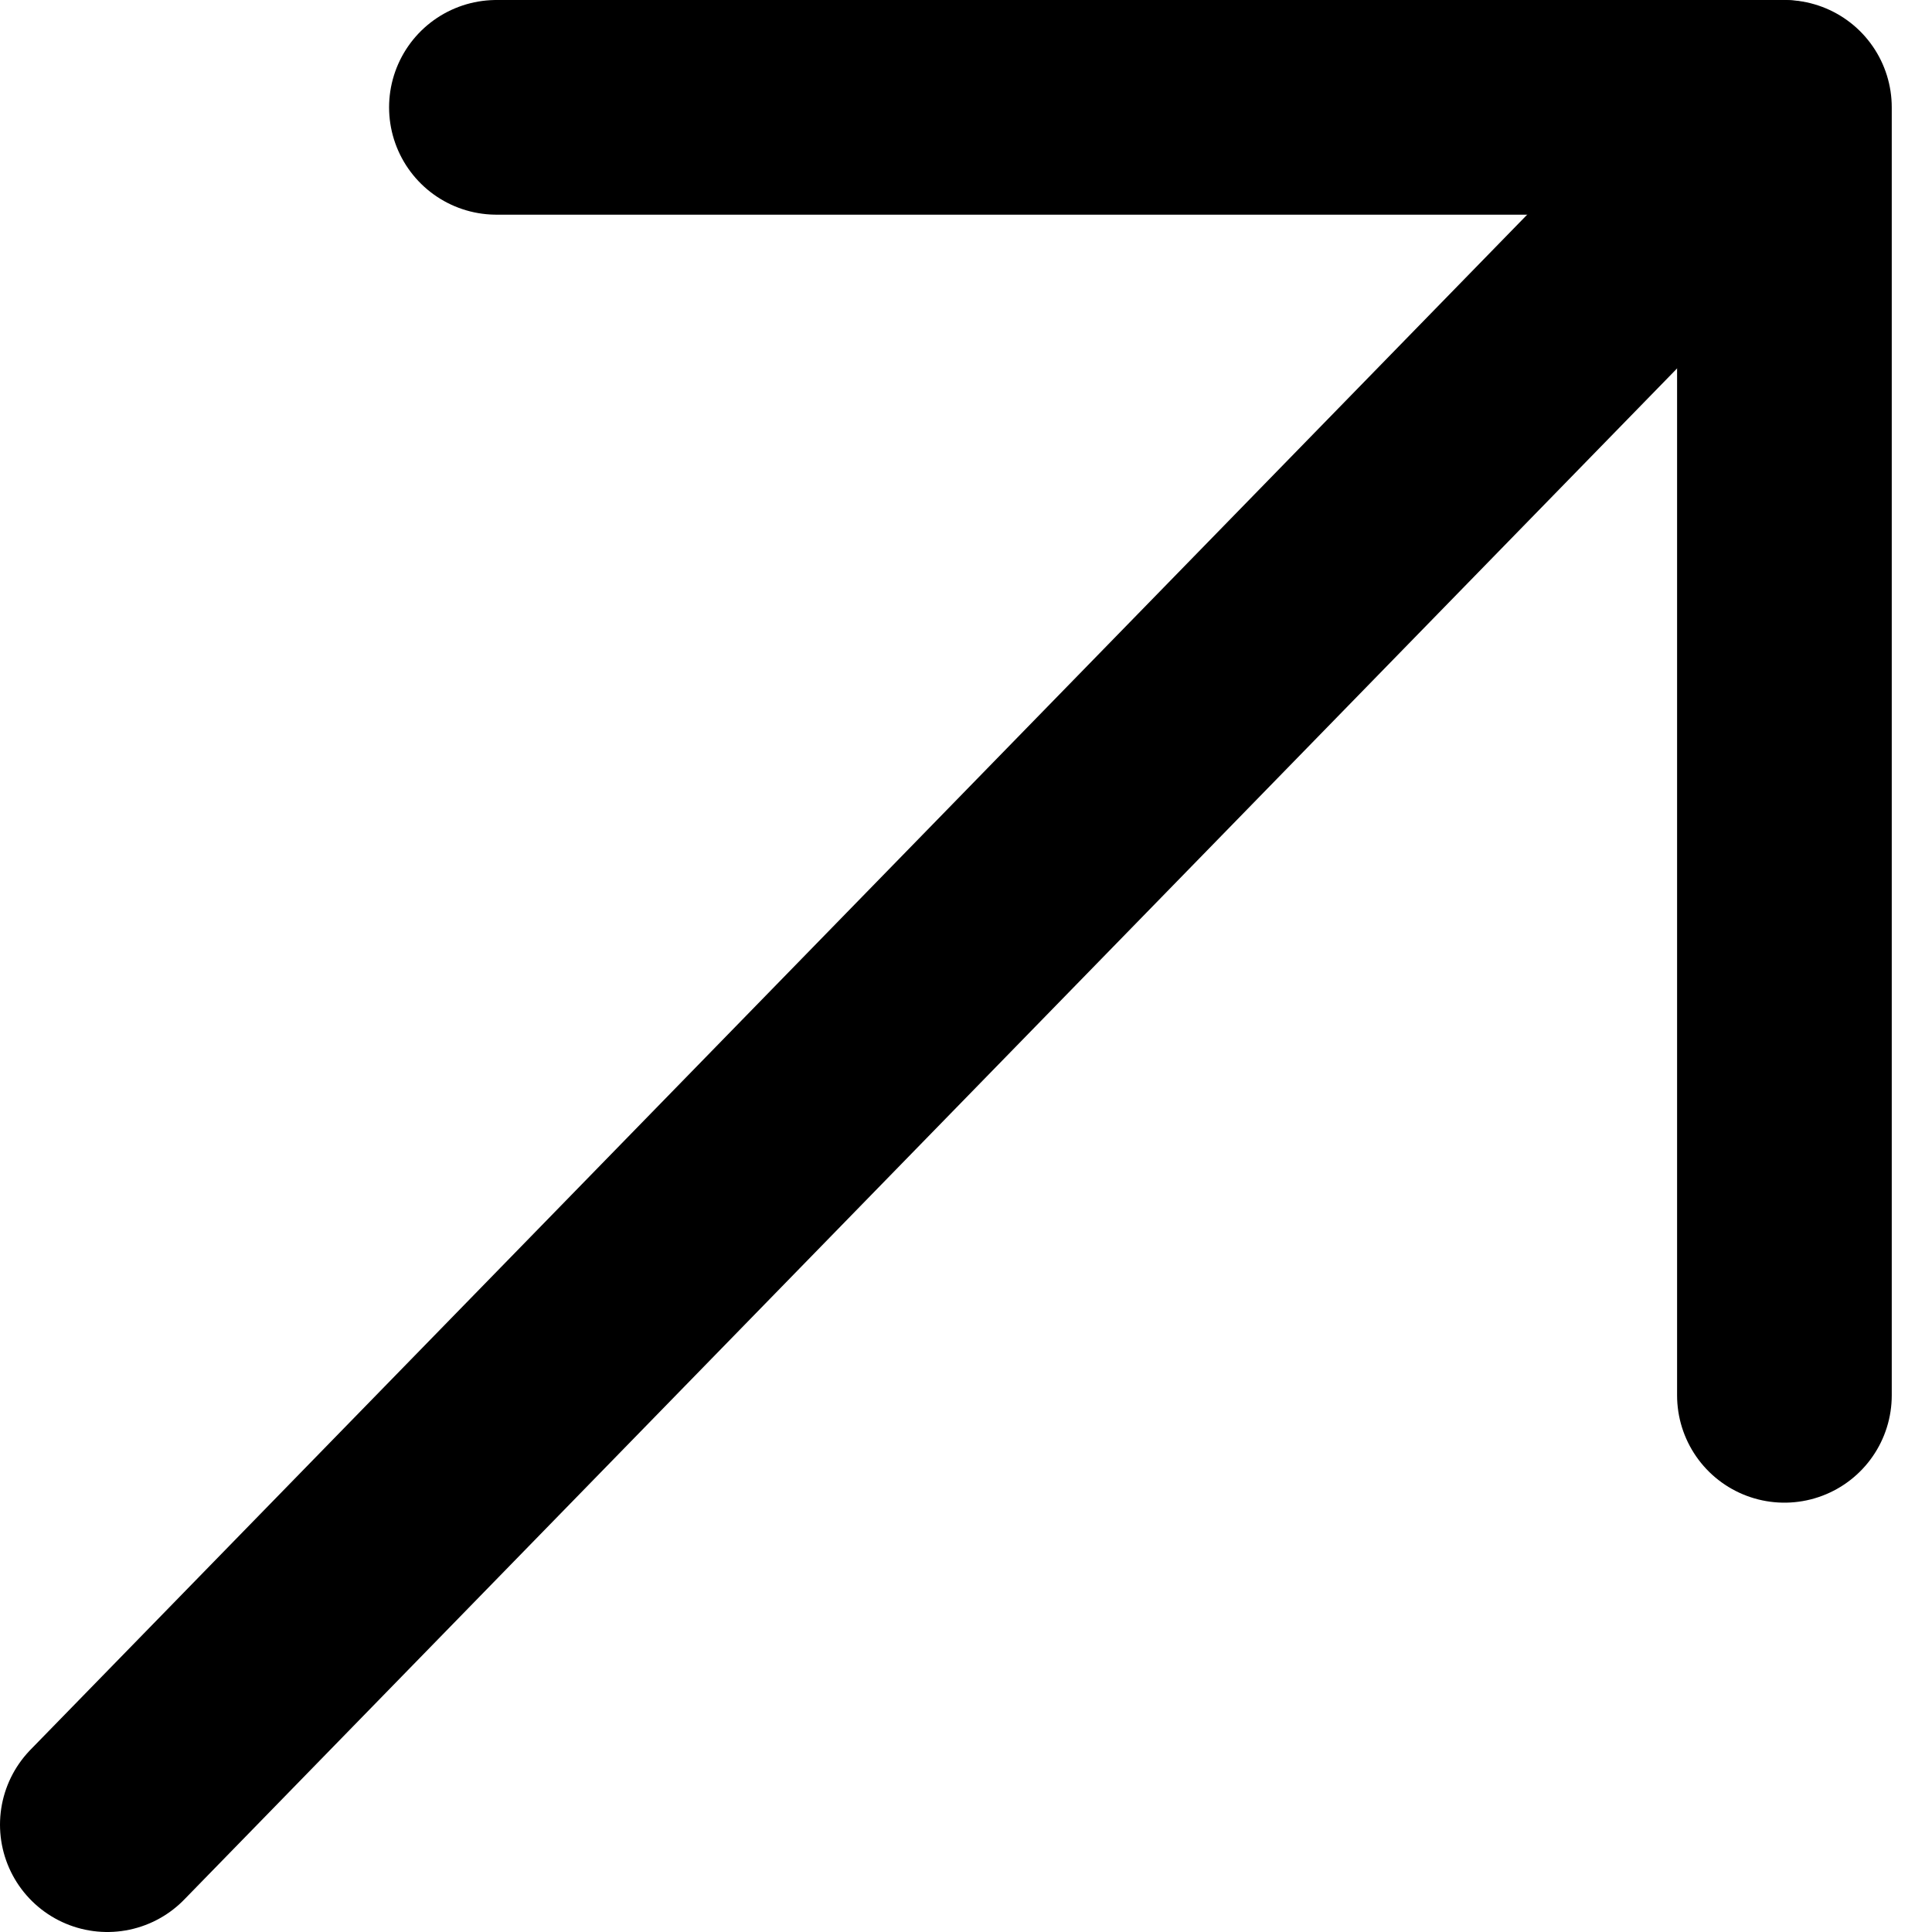<svg width="18" height="18" viewBox="0 0 18 18" fill="none" xmlns="http://www.w3.org/2000/svg">
<path d="M1 17L16.6 1" stroke="black" stroke-width="2" stroke-linecap="round" stroke-linejoin="round"/>
<path d="M4.625 1H16.625V13" stroke="black" stroke-width="2" stroke-linecap="round" stroke-linejoin="round"/>
</svg>
